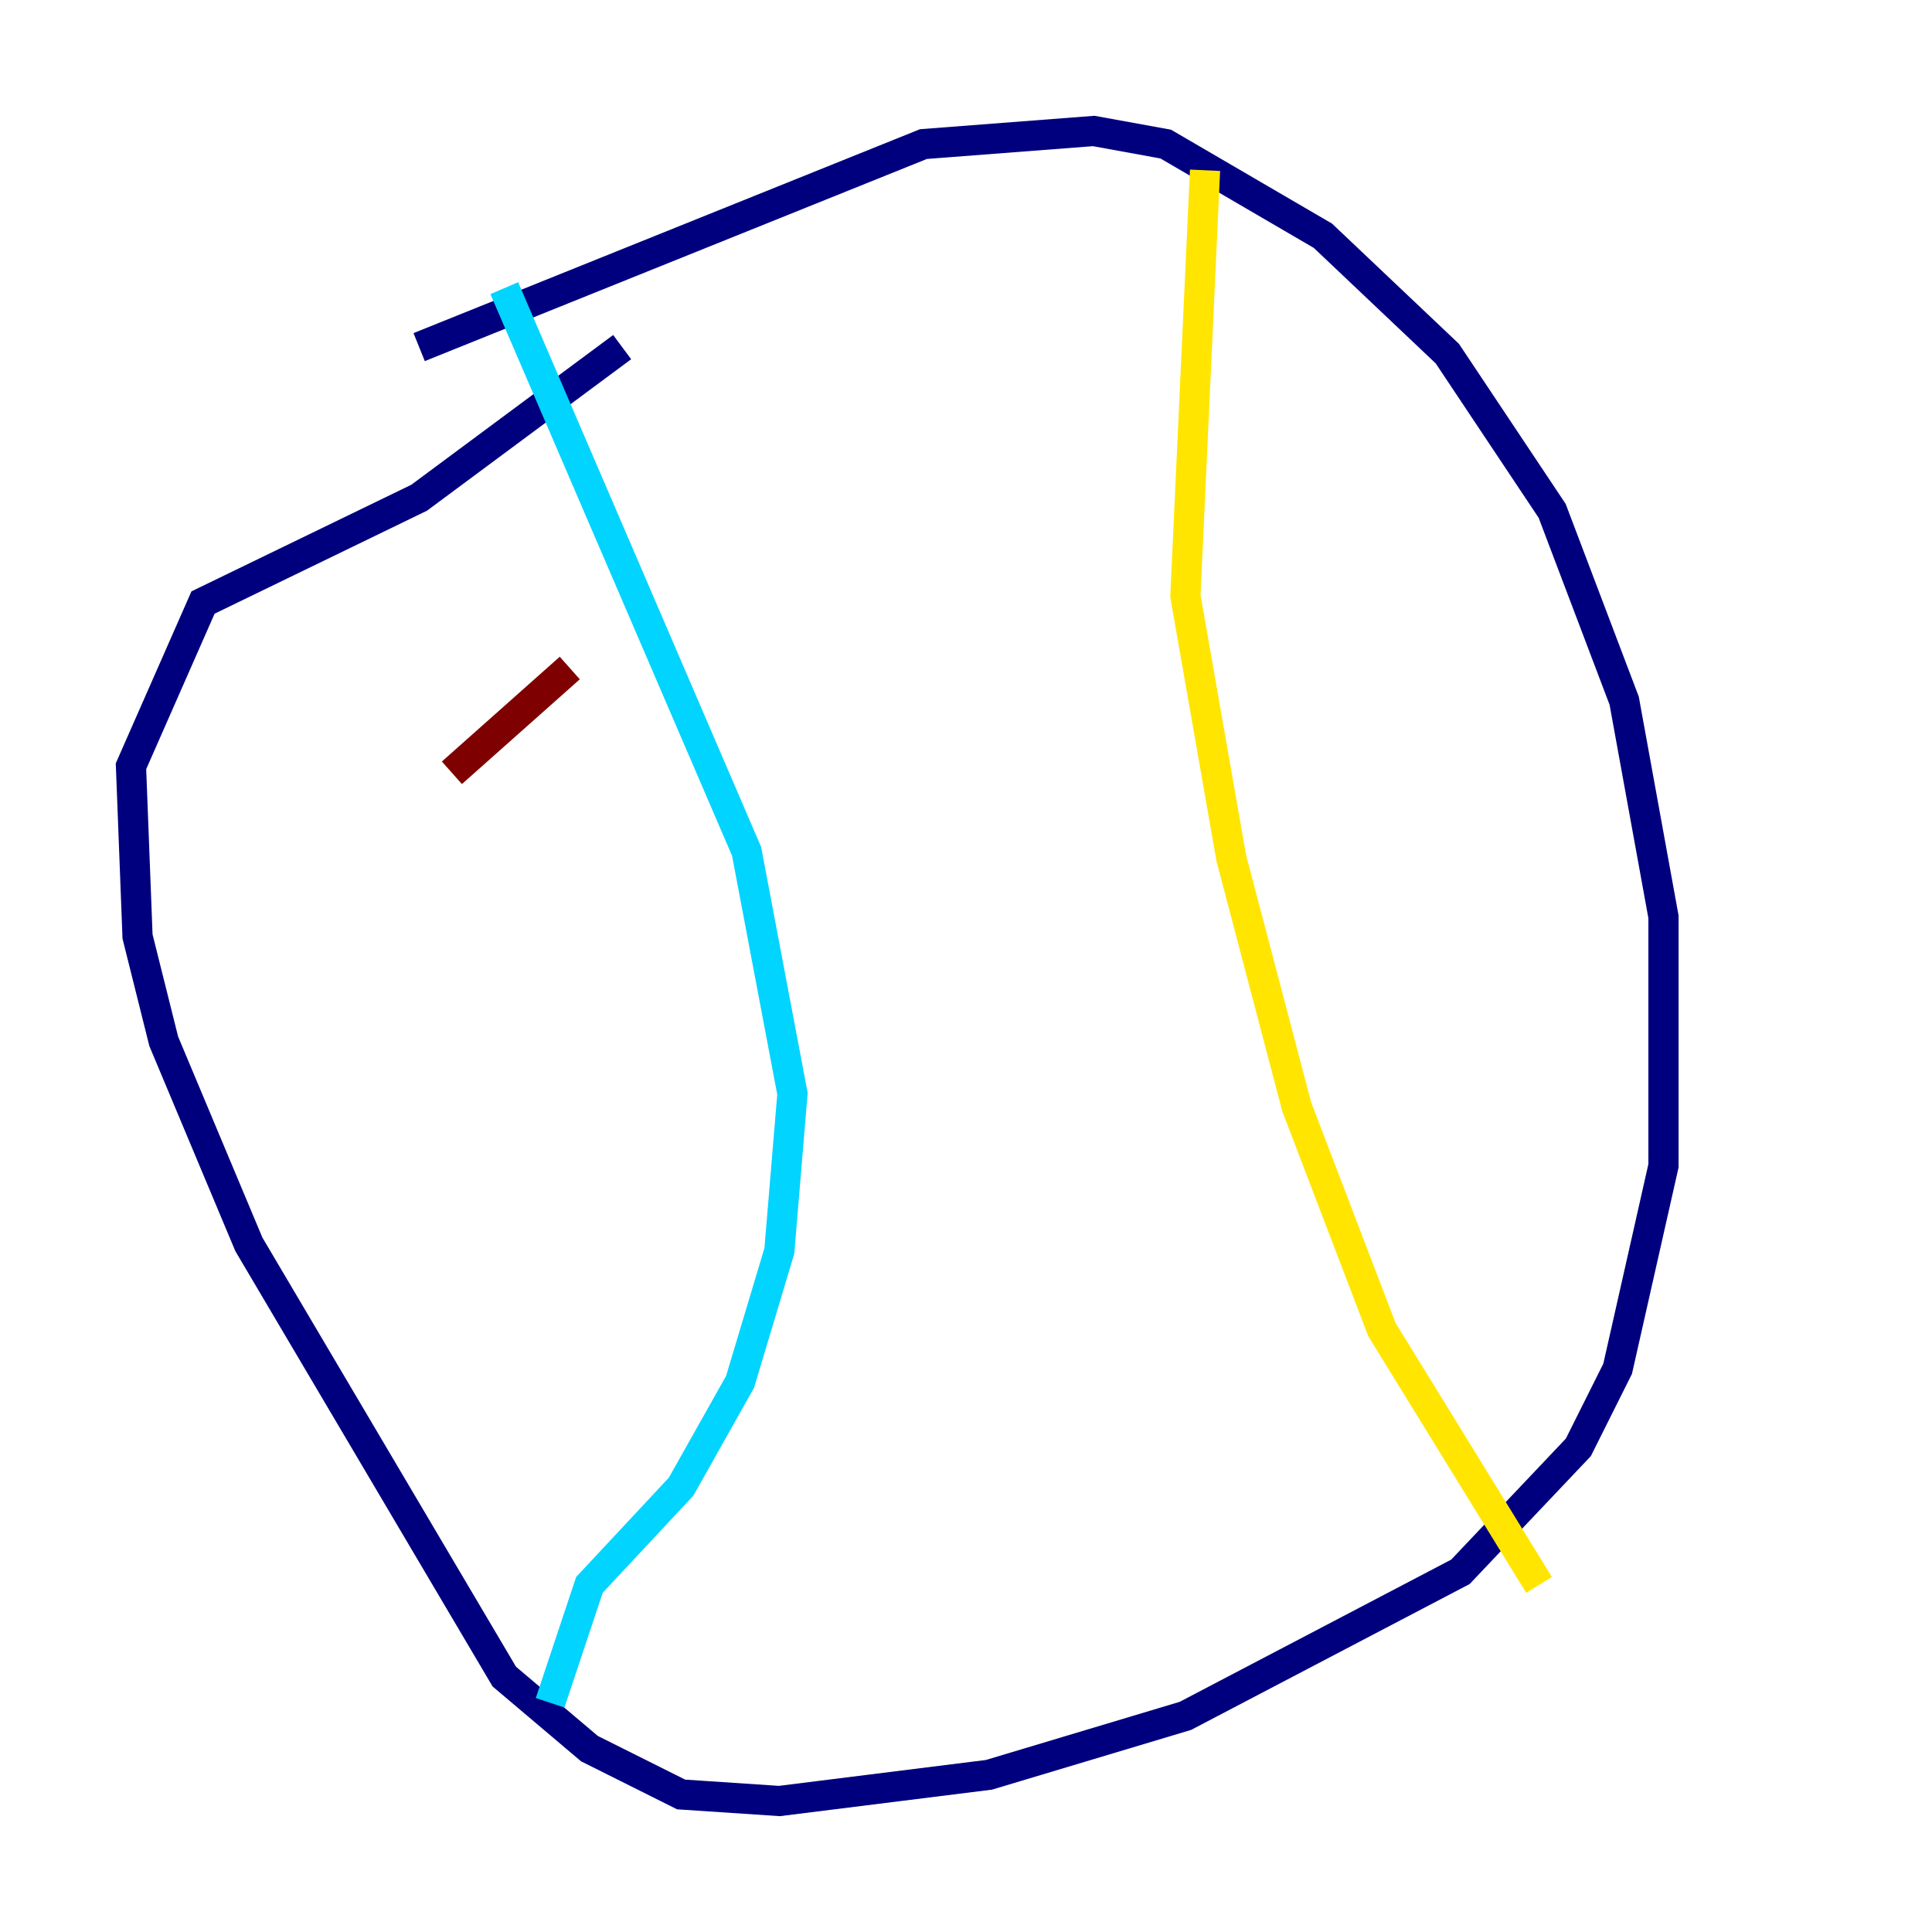<?xml version="1.0" encoding="utf-8" ?>
<svg baseProfile="tiny" height="128" version="1.2" viewBox="0,0,128,128" width="128" xmlns="http://www.w3.org/2000/svg" xmlns:ev="http://www.w3.org/2001/xml-events" xmlns:xlink="http://www.w3.org/1999/xlink"><defs /><polyline fill="none" points="27.77,22.997 61.18,9.546 72.461,8.678 77.234,9.546 87.647,15.62 95.891,23.43 102.834,33.844 107.607,46.427 110.21,60.746 110.21,77.234 107.173,90.685 104.57,95.891 96.759,104.136 78.536,113.681 65.519,117.586 51.634,119.322 45.125,118.888 39.051,115.851 33.41,111.078 16.488,82.441 10.848,68.99 9.112,62.047 8.678,50.766 13.451,39.919 27.77,32.976 41.22,22.997" stroke="#00007f" stroke-width="2" /><polyline fill="none" points="33.41,19.091 49.464,56.407 52.502,72.461 51.634,82.875 49.031,91.552 45.125,98.495 39.051,105.003 36.447,112.814" stroke="#00d4ff" stroke-width="2" /><polyline fill="none" points="79.837,11.281 78.536,39.485 81.573,56.841 85.912,73.329 91.552,88.081 101.966,105.003" stroke="#ffe500" stroke-width="2" /><polyline fill="none" points="37.749,44.258 29.939,51.2" stroke="#7f0000" stroke-width="2" /></svg>